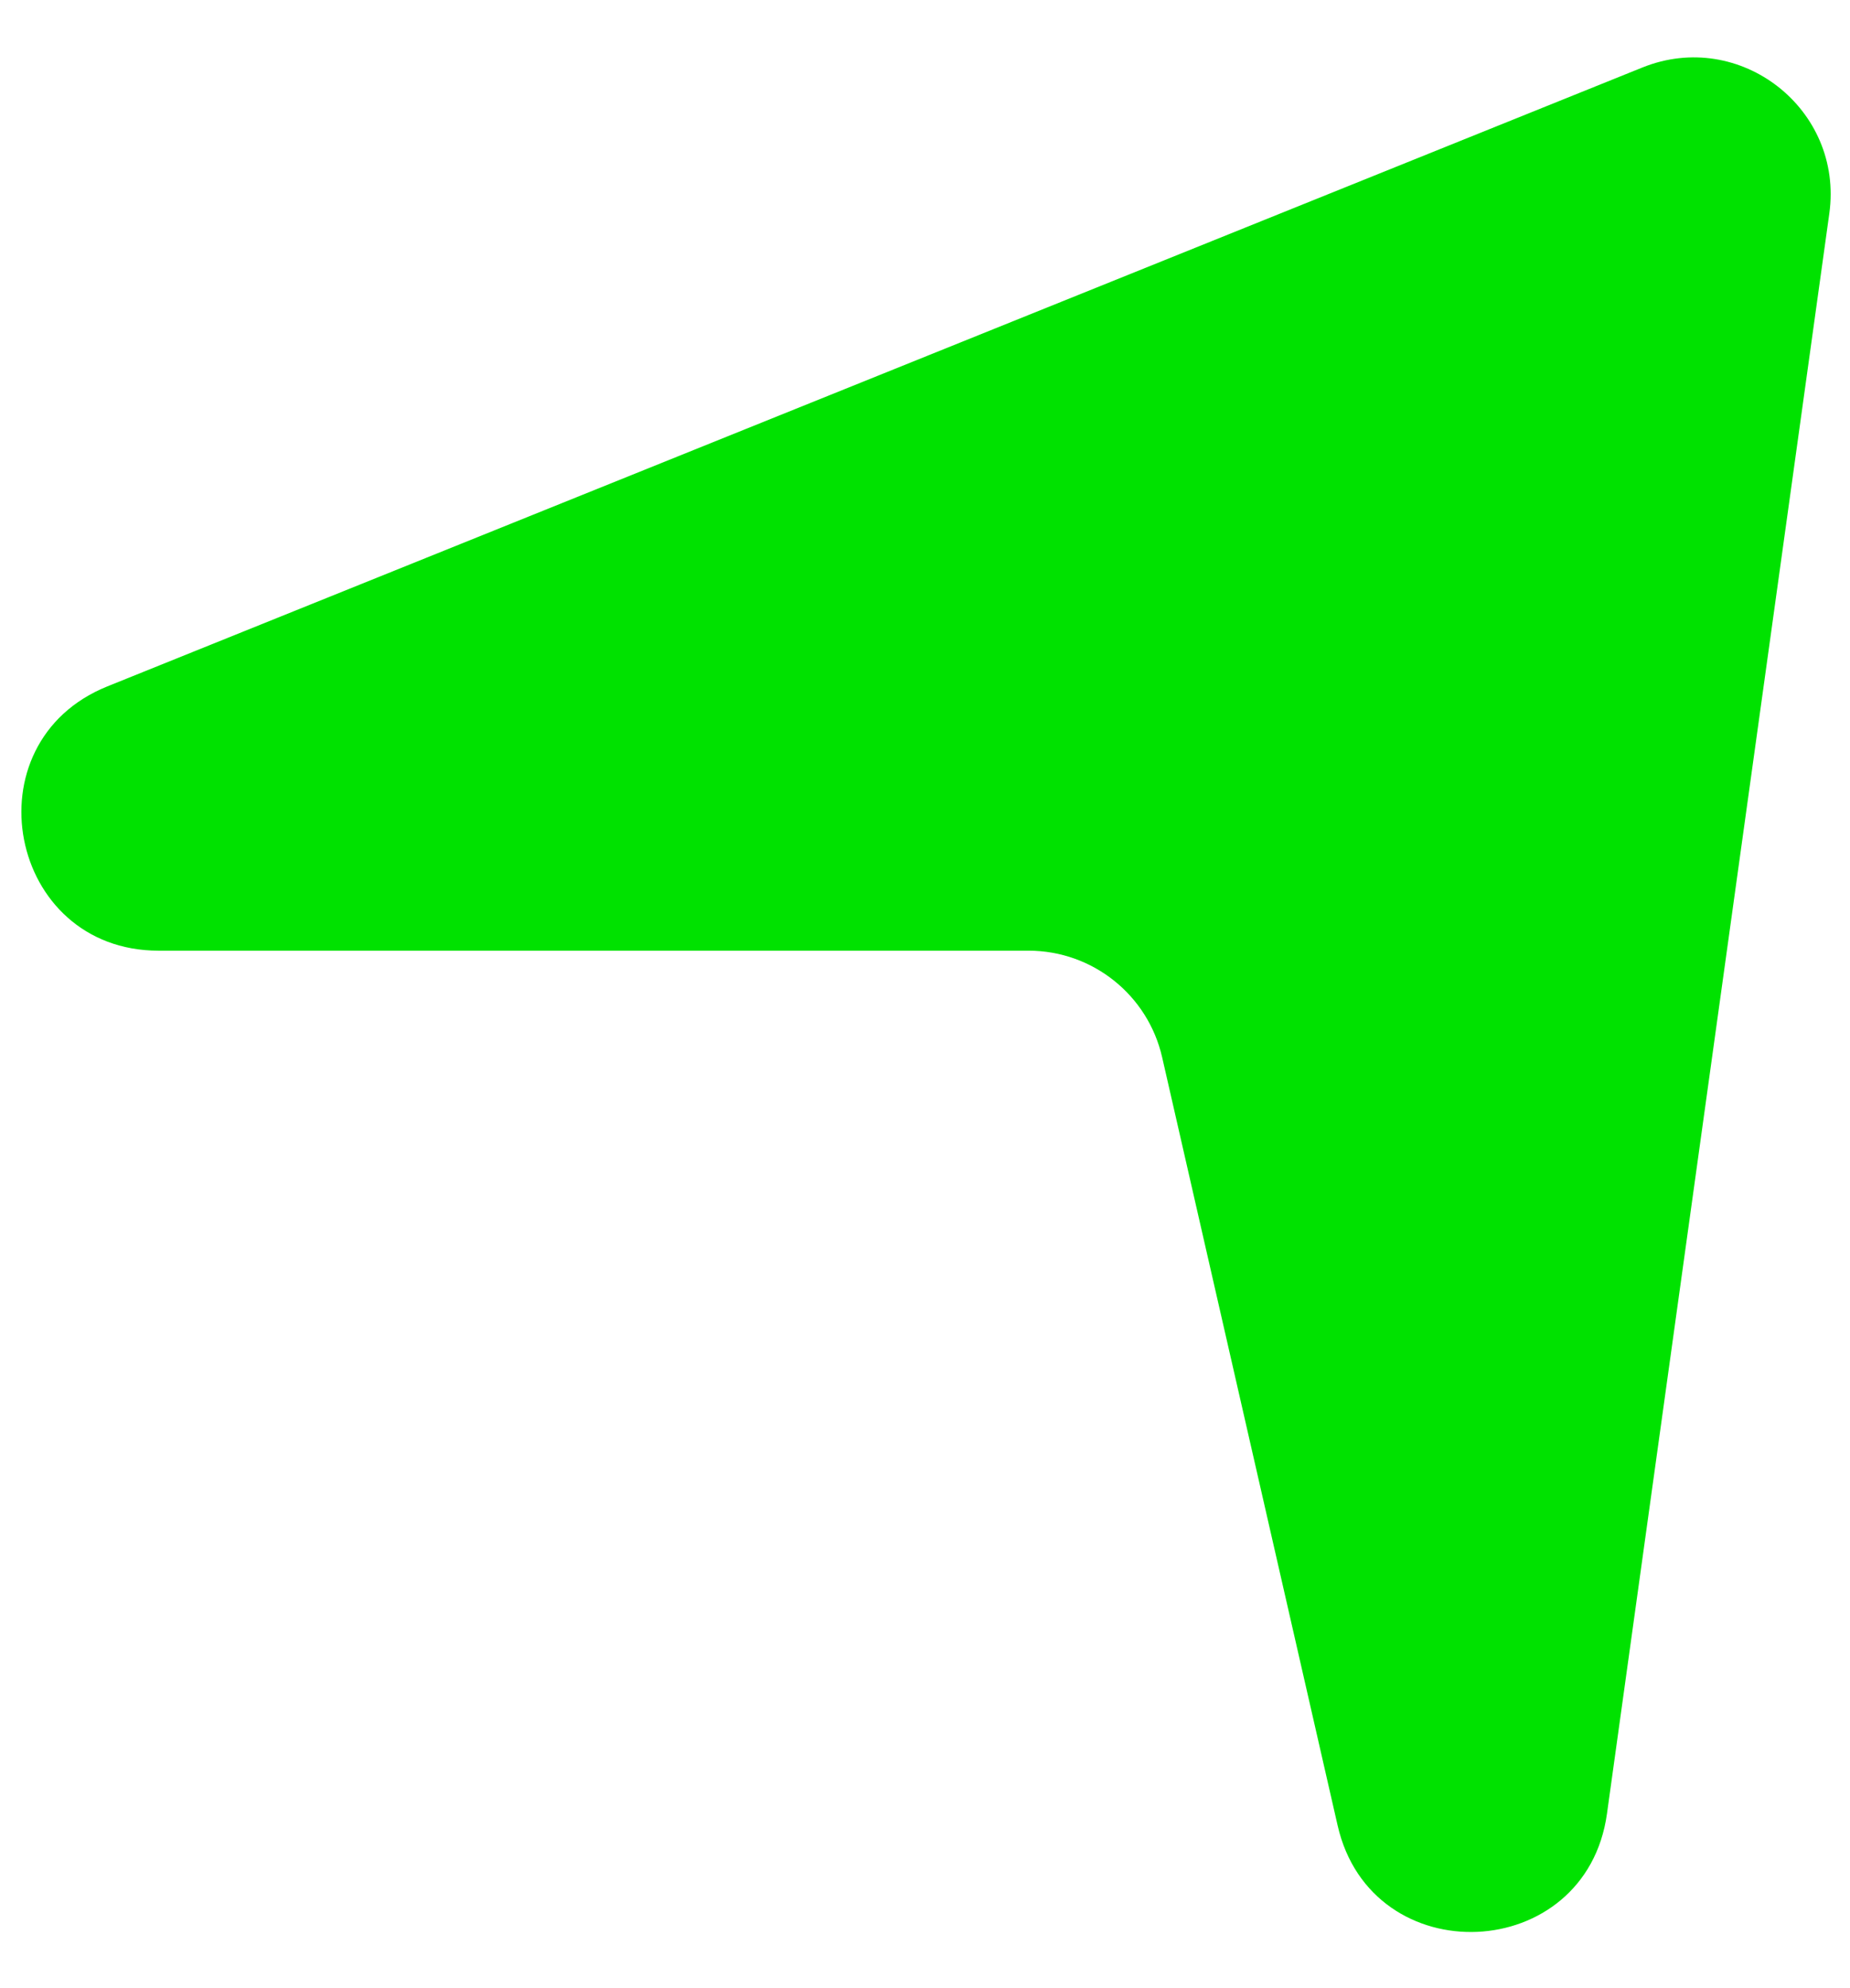 <svg width="27" height="29" viewBox="0 0 27 29" fill="none" xmlns="http://www.w3.org/2000/svg">
<path d="M23.969 0.985C25.395 0.41 26.91 1.592 26.698 3.115L23.453 26.456C23.147 28.657 20.017 28.793 19.522 26.627L16.961 15.422C16.753 14.512 15.944 13.867 15.011 13.867L2.314 13.867C0.115 13.867 -0.473 10.834 1.567 10.012L23.969 0.985Z" fill="#00E200"/>
</svg>
